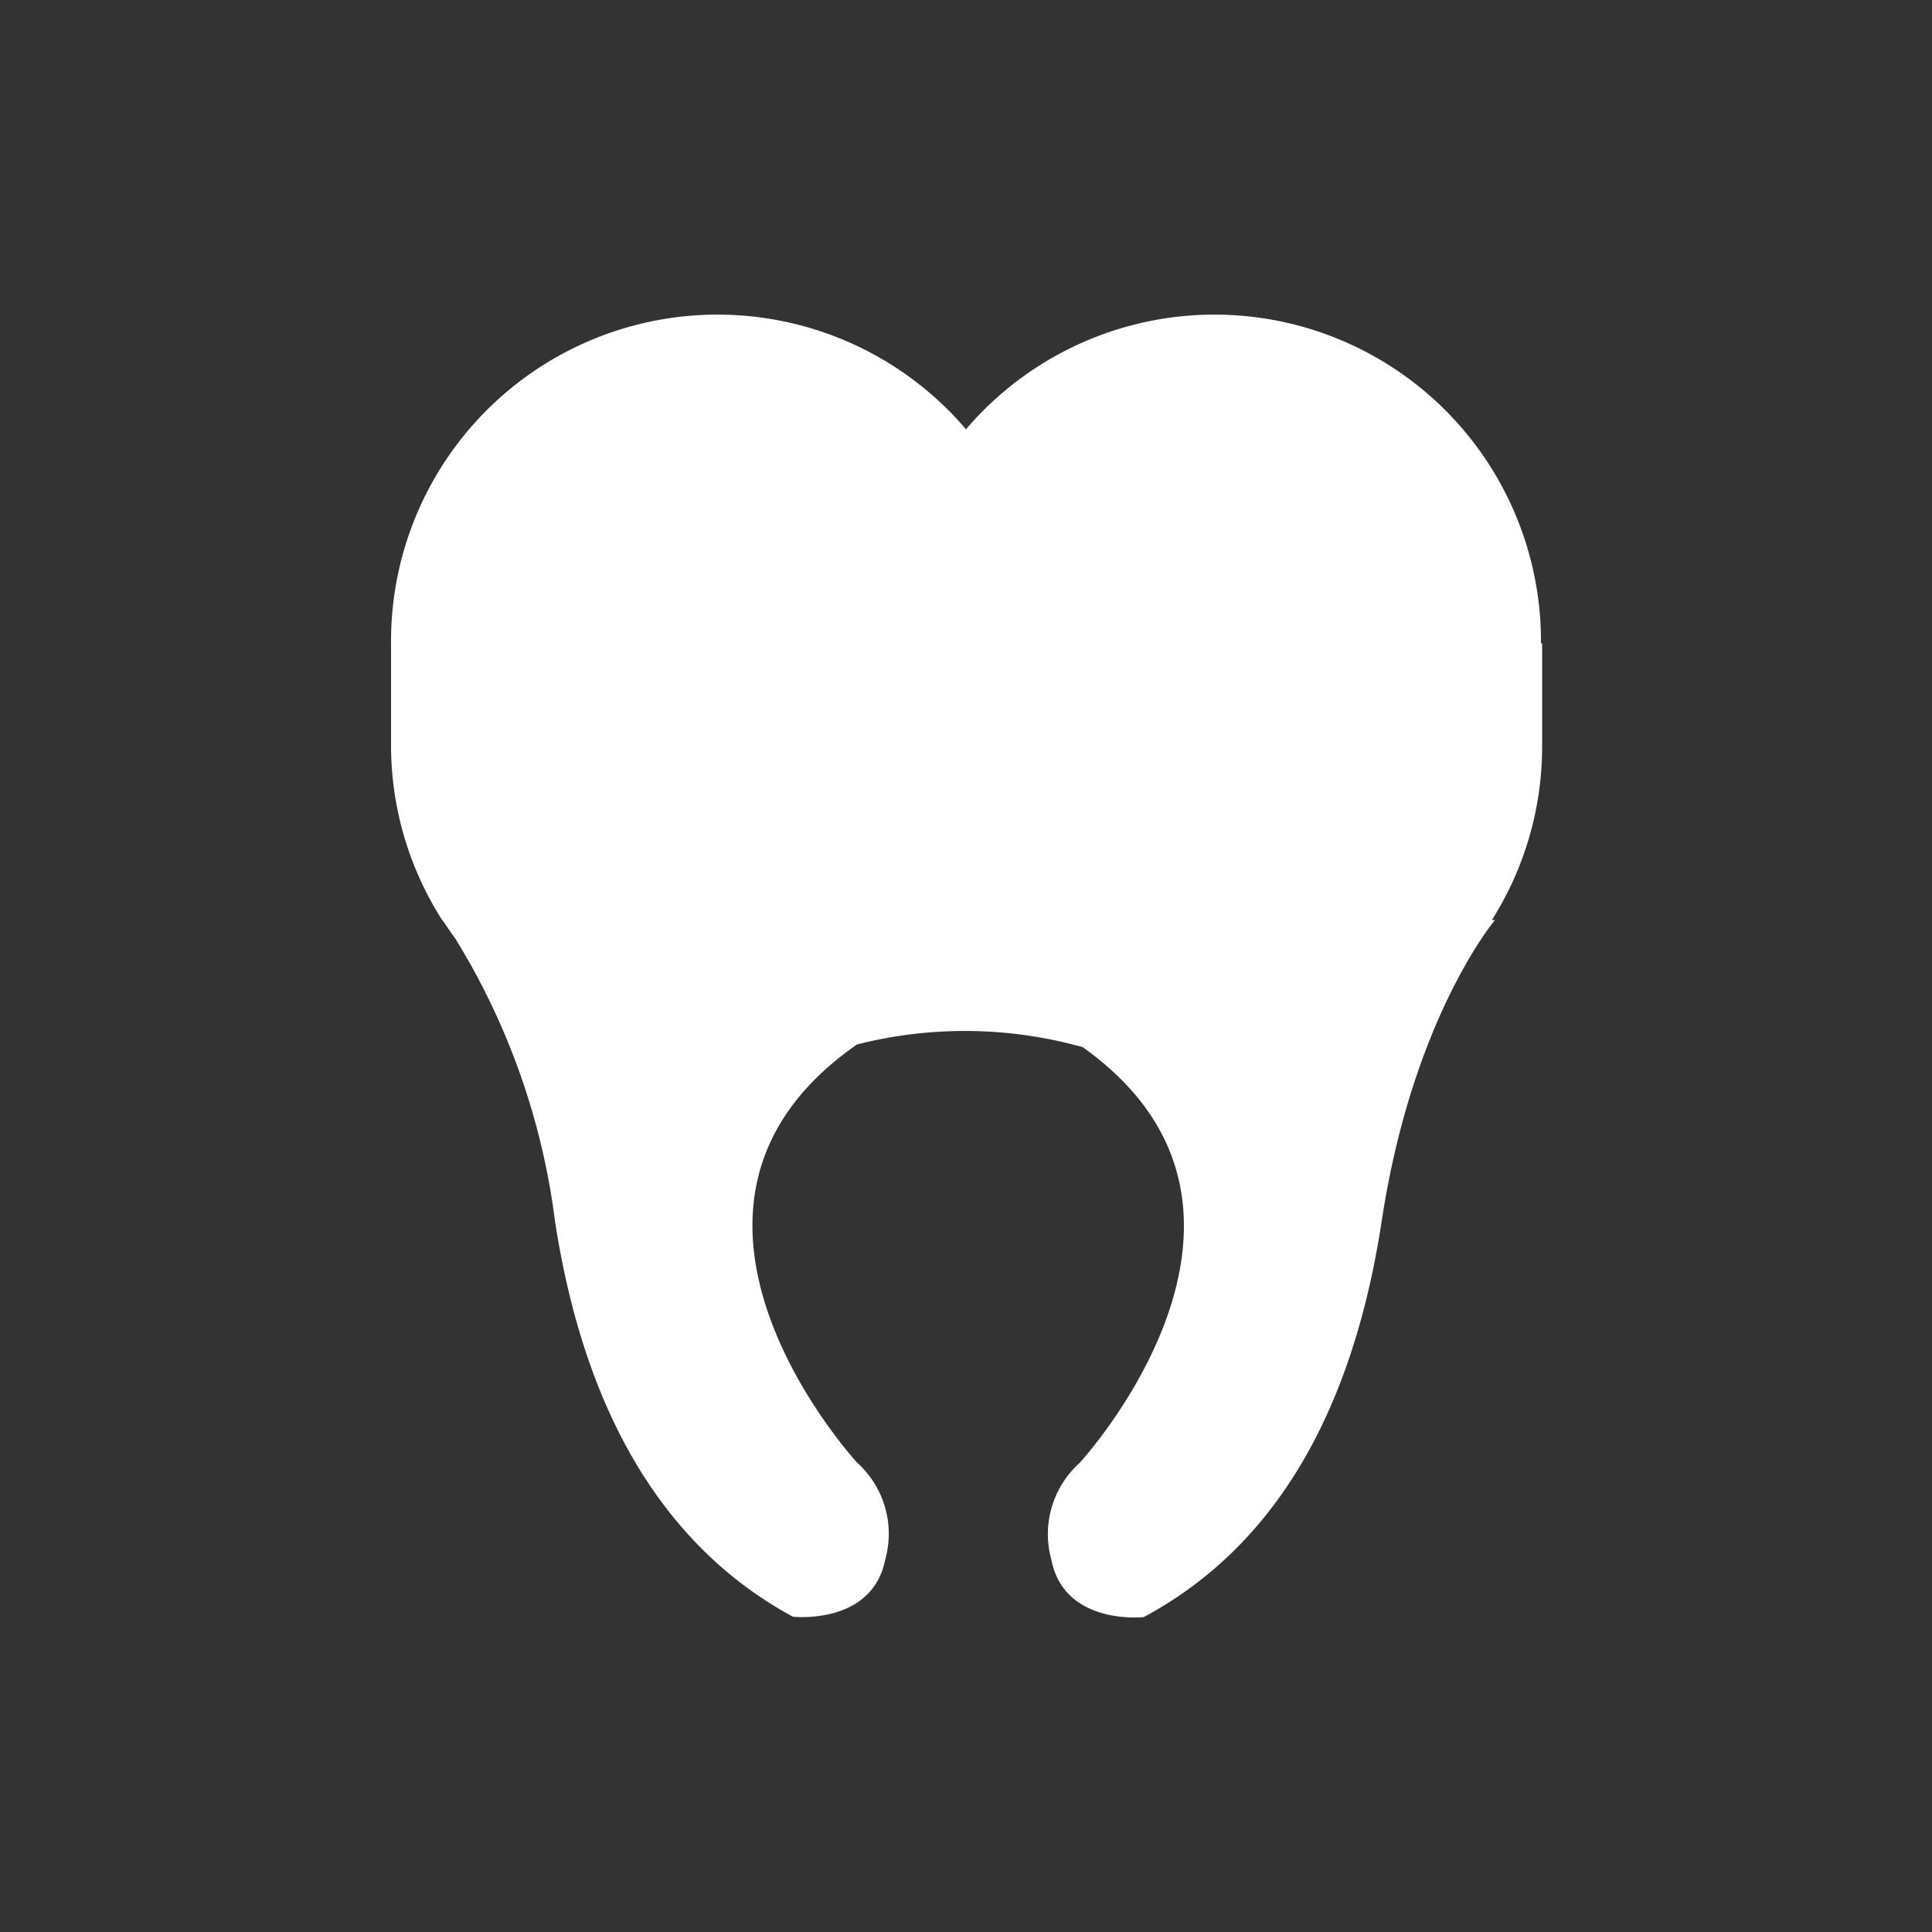 <svg id="Mode_Isolation" data-name="Mode Isolation" xmlns="http://www.w3.org/2000/svg" viewBox="0 0 50 50"><rect x="0" y="0" width="50" height="50" fill="#333333" stroke="none"/><defs><style>.cls-1{fill:#fff;}</style></defs><title>questions_icons</title><path class="cls-1" d="M39.88,16.65A8.45,8.45,0,0,0,25,11.11a8.45,8.45,0,0,0-14.88,5.53v2.68a8.4,8.4,0,0,0,1.31,4.47h0l0.07,0.09c0.09,0.14.19,0.28,0.29,0.42a18.3,18.3,0,0,1,2.57,7.28c0.8,5.24,3,8.55,6.16,10.26,0,0,2.05.23,2.39-1.48a2.48,2.48,0,0,0-.73-2.51s-6.09-6.59,0-10.82h0a11.33,11.33,0,0,1,5.84.07c5.94,4.23-.08,10.76-0.08,10.76a2.48,2.48,0,0,0-.73,2.51c0.34,1.71,2.39,1.48,2.39,1.48,3.19-1.71,5.36-5,6.16-10.26s2.93-7.78,2.93-7.78l-0.08,0a8.4,8.4,0,0,0,1.3-4.45V16.65Z"/></svg>